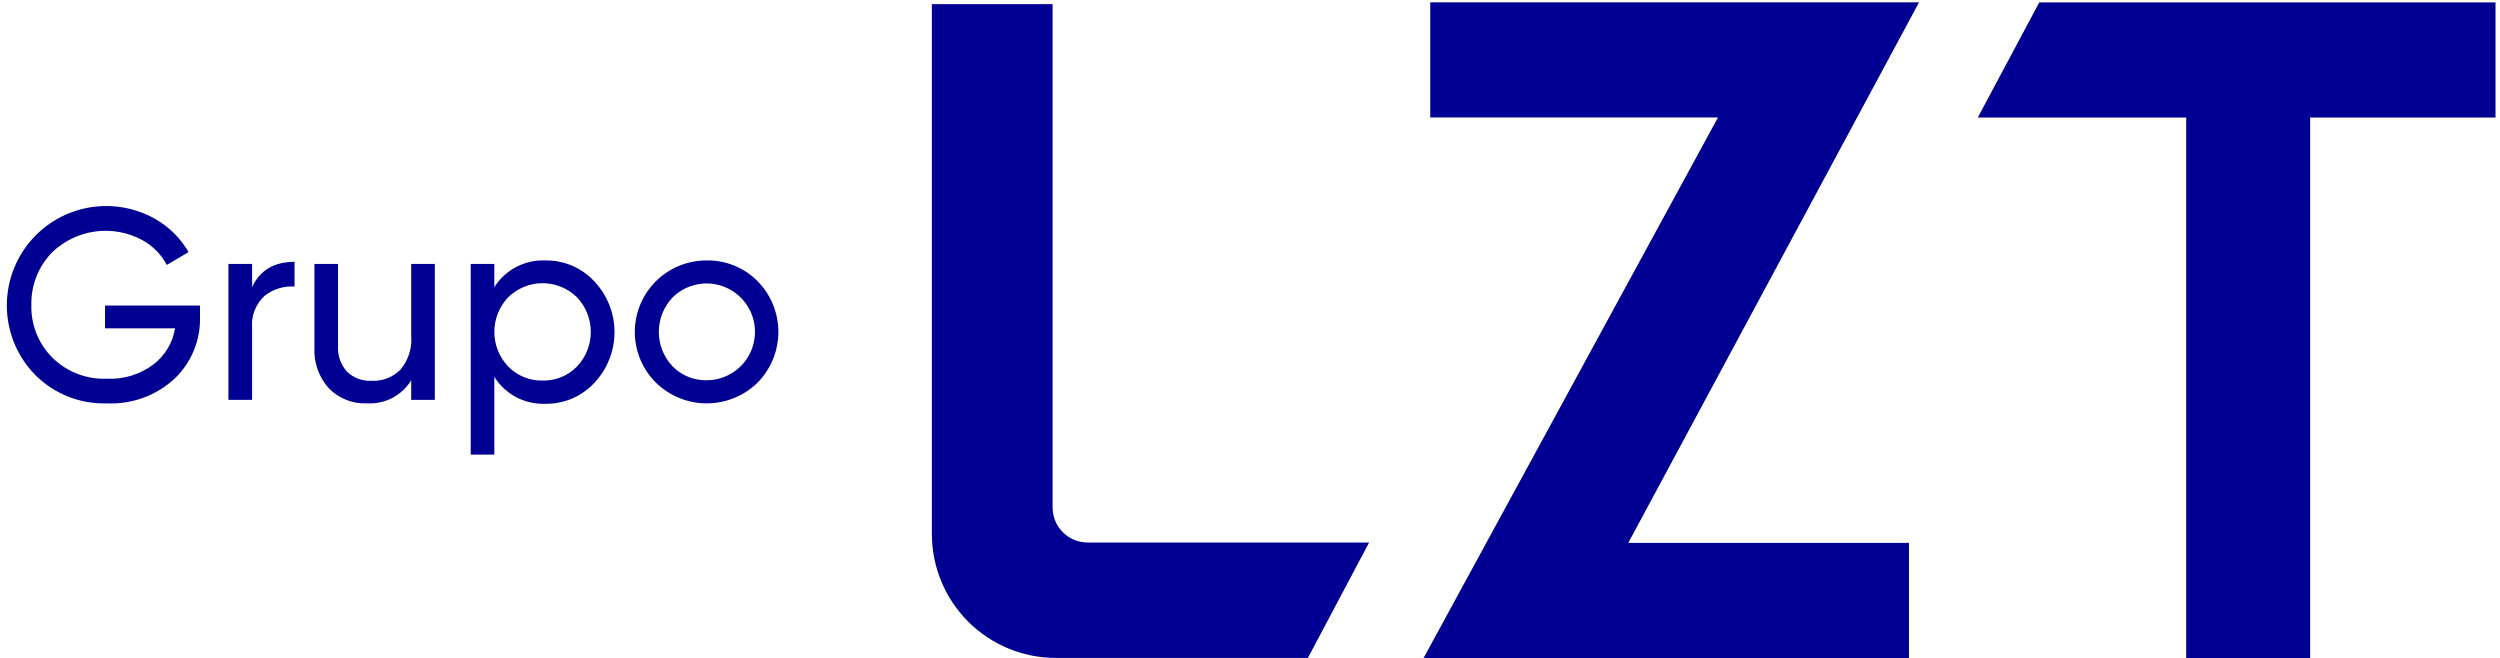<svg width="357" height="94" viewBox="0 0 357 94" fill="none" xmlns="http://www.w3.org/2000/svg">
<g clip-path="url(#clip0_1415_425)">
<path d="M28.56 43.63V45.26C28.605 46.906 28.303 48.542 27.674 50.063C27.045 51.584 26.103 52.956 24.91 54.09C23.61 55.285 22.087 56.211 20.427 56.814C18.767 57.416 17.004 57.684 15.24 57.6C13.344 57.658 11.456 57.324 9.694 56.62C7.933 55.917 6.335 54.858 5 53.51C2.621 51.067 1.201 47.848 1.001 44.444C0.801 41.039 1.834 37.677 3.91 34.971C5.986 32.266 8.968 30.399 12.308 29.712C15.648 29.025 19.125 29.564 22.1 31.23C24.106 32.362 25.773 34.008 26.93 36L23.82 37.83C23.025 36.327 21.804 35.092 20.31 34.28C18.264 33.173 15.92 32.744 13.615 33.053C11.31 33.362 9.162 34.394 7.48 36C6.498 36.992 5.727 38.172 5.211 39.47C4.696 40.767 4.447 42.155 4.48 43.55C4.442 44.943 4.688 46.33 5.204 47.624C5.72 48.919 6.494 50.095 7.48 51.08C8.503 52.085 9.721 52.869 11.059 53.385C12.398 53.901 13.827 54.138 15.26 54.08C17.625 54.195 19.957 53.488 21.86 52.08C23.536 50.819 24.661 48.96 25 46.89H15V43.63H28.56Z" fill="#000092"/>
<path d="M36 41C37.11 38.6 39.13 37.39 42.06 37.39V40.92C40.522 40.813 38.999 41.284 37.79 42.24C37.157 42.821 36.666 43.54 36.355 44.341C36.045 45.142 35.923 46.004 36 46.86V57.1H32.62V37.69H36V41Z" fill="#000092"/>
<path d="M58.72 37.69H62.09V57.1H58.72V54.3C58.069 55.368 57.139 56.239 56.032 56.82C54.924 57.401 53.679 57.671 52.43 57.6C51.418 57.647 50.408 57.48 49.465 57.109C48.523 56.739 47.669 56.173 46.96 55.45C46.249 54.66 45.701 53.738 45.347 52.735C44.994 51.733 44.842 50.671 44.9 49.61V37.69H48.27V49.41C48.229 50.077 48.322 50.745 48.543 51.376C48.765 52.006 49.111 52.585 49.56 53.08C50.028 53.528 50.582 53.874 51.19 54.098C51.797 54.321 52.444 54.417 53.09 54.38C53.84 54.413 54.589 54.29 55.289 54.02C55.989 53.75 56.626 53.338 57.16 52.81C57.725 52.147 58.154 51.379 58.421 50.55C58.689 49.722 58.791 48.848 58.72 47.98V37.69Z" fill="#000092"/>
<path d="M77.93 37.19C79.234 37.176 80.526 37.436 81.723 37.953C82.92 38.47 83.996 39.232 84.88 40.19C86.724 42.148 87.752 44.736 87.752 47.425C87.752 50.115 86.724 52.703 84.88 54.66C83.996 55.619 82.92 56.381 81.723 56.898C80.526 57.414 79.234 57.674 77.93 57.66C76.476 57.725 75.032 57.404 73.742 56.73C72.453 56.055 71.365 55.051 70.59 53.82V64.92H67.22V37.69H70.59V41C71.369 39.775 72.458 38.777 73.747 38.108C75.036 37.439 76.479 37.122 77.93 37.19ZM77.5 54.34C78.409 54.363 79.313 54.197 80.154 53.852C80.996 53.508 81.757 52.993 82.39 52.34C83.66 51.007 84.368 49.236 84.368 47.395C84.368 45.554 83.66 43.783 82.39 42.45C81.081 41.162 79.317 40.439 77.48 40.439C75.643 40.439 73.879 41.162 72.57 42.45C71.3 43.783 70.592 45.554 70.592 47.395C70.592 49.236 71.3 51.007 72.57 52.34C73.209 52.996 73.977 53.512 74.826 53.856C75.674 54.201 76.585 54.365 77.5 54.34Z" fill="#000092"/>
<path d="M108.17 54.65C106.231 56.542 103.629 57.601 100.92 57.601C98.211 57.601 95.609 56.542 93.67 54.65C92.23 53.222 91.248 51.399 90.849 49.411C90.45 47.423 90.651 45.362 91.428 43.489C92.204 41.616 93.521 40.017 95.21 38.895C96.898 37.773 98.883 37.18 100.91 37.19C102.256 37.167 103.594 37.417 104.841 37.924C106.089 38.431 107.221 39.185 108.17 40.14C110.08 42.072 111.151 44.678 111.151 47.395C111.151 50.111 110.08 52.718 108.17 54.65ZM100.91 54.3C102.044 54.298 103.16 54.018 104.16 53.483C105.16 52.949 106.013 52.176 106.644 51.234C107.275 50.291 107.664 49.208 107.777 48.08C107.891 46.952 107.725 45.813 107.294 44.764C106.863 43.715 106.18 42.788 105.307 42.066C104.433 41.343 103.395 40.846 102.284 40.619C101.172 40.393 100.023 40.443 98.936 40.766C97.848 41.088 96.858 41.674 96.05 42.47C94.785 43.798 94.08 45.561 94.08 47.395C94.08 49.229 94.785 50.992 96.05 52.32C96.682 52.964 97.439 53.472 98.275 53.813C99.111 54.153 100.008 54.319 100.91 54.3Z" fill="#000092"/>
<path d="M356.36 0.34H291.21L282.43 16.78H312.19V93.96H329.89V16.78H356.36V0.34Z" fill="#000092"/>
<path d="M150.31 72.5V0.59H133.07V76.25C133.07 80.944 134.935 85.446 138.254 88.766C141.574 92.085 146.076 93.95 150.77 93.95H186.77L195.51 77.47H155.28C153.964 77.462 152.705 76.936 151.774 76.005C150.844 75.075 150.318 73.816 150.31 72.5Z" fill="#000092"/>
<path d="M254.28 0.33H204.24V16.77H245.33L203.29 93.96H223.68H272.6V77.52H232.52L274.04 0.33H254.28Z" fill="#000092"/>
</g>
<defs>
<clipPath id="clip0_1415_425">
<rect width="357" height="94" fill="white"/>
</clipPath>
</defs>
</svg>
